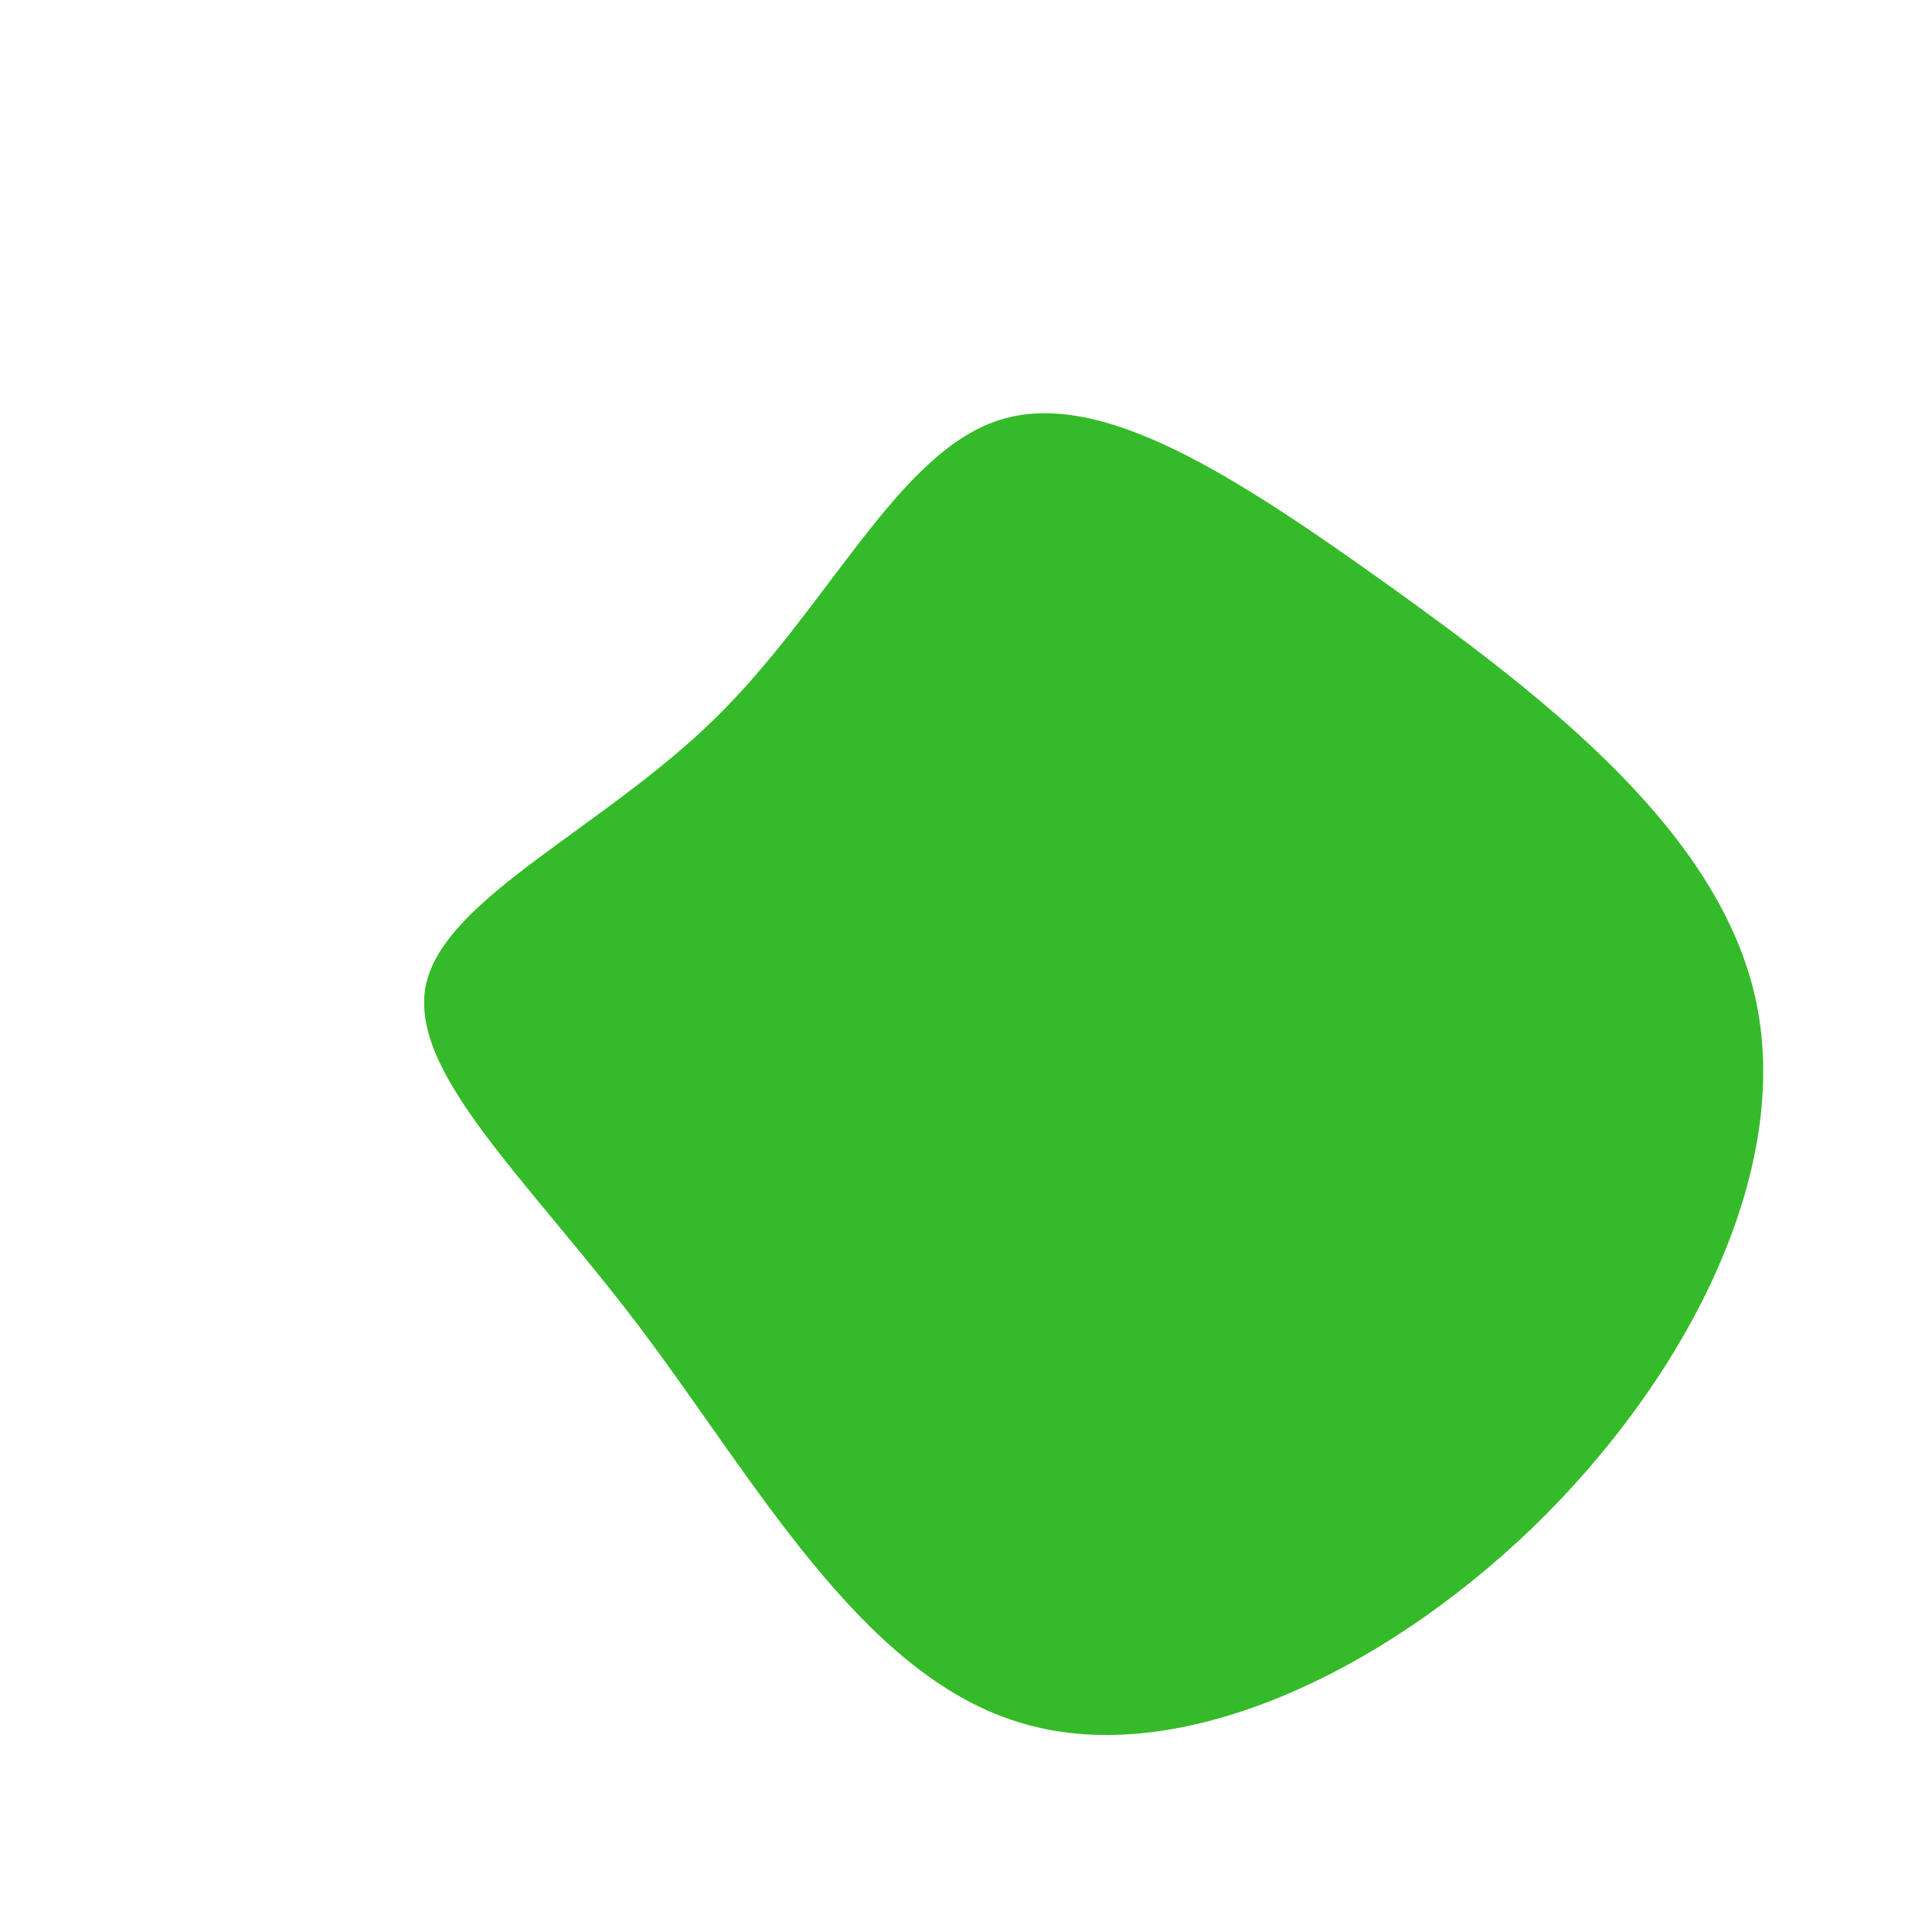 <?xml version="1.0" standalone="no"?>
<svg viewBox="0 0 200 200" xmlns="http://www.w3.org/2000/svg">
  <path fill="#35BB29" d="M43.9,-39.3C59.9,-27.8,78.1,-13.9,81.8,3.7C85.5,21.3,74.7,42.6,58.7,58.1C42.6,73.6,21.3,83.4,5.2,78.2C-11,73.1,-22,53,-33.7,37.5C-45.4,22,-57.8,11,-55.9,1.9C-53.9,-7.1,-37.6,-14.2,-25.9,-25.7C-14.2,-37.2,-7.1,-53.1,3.4,-56.5C13.9,-59.9,27.8,-50.8,43.9,-39.3Z" transform="translate(100 100)" />
</svg>
